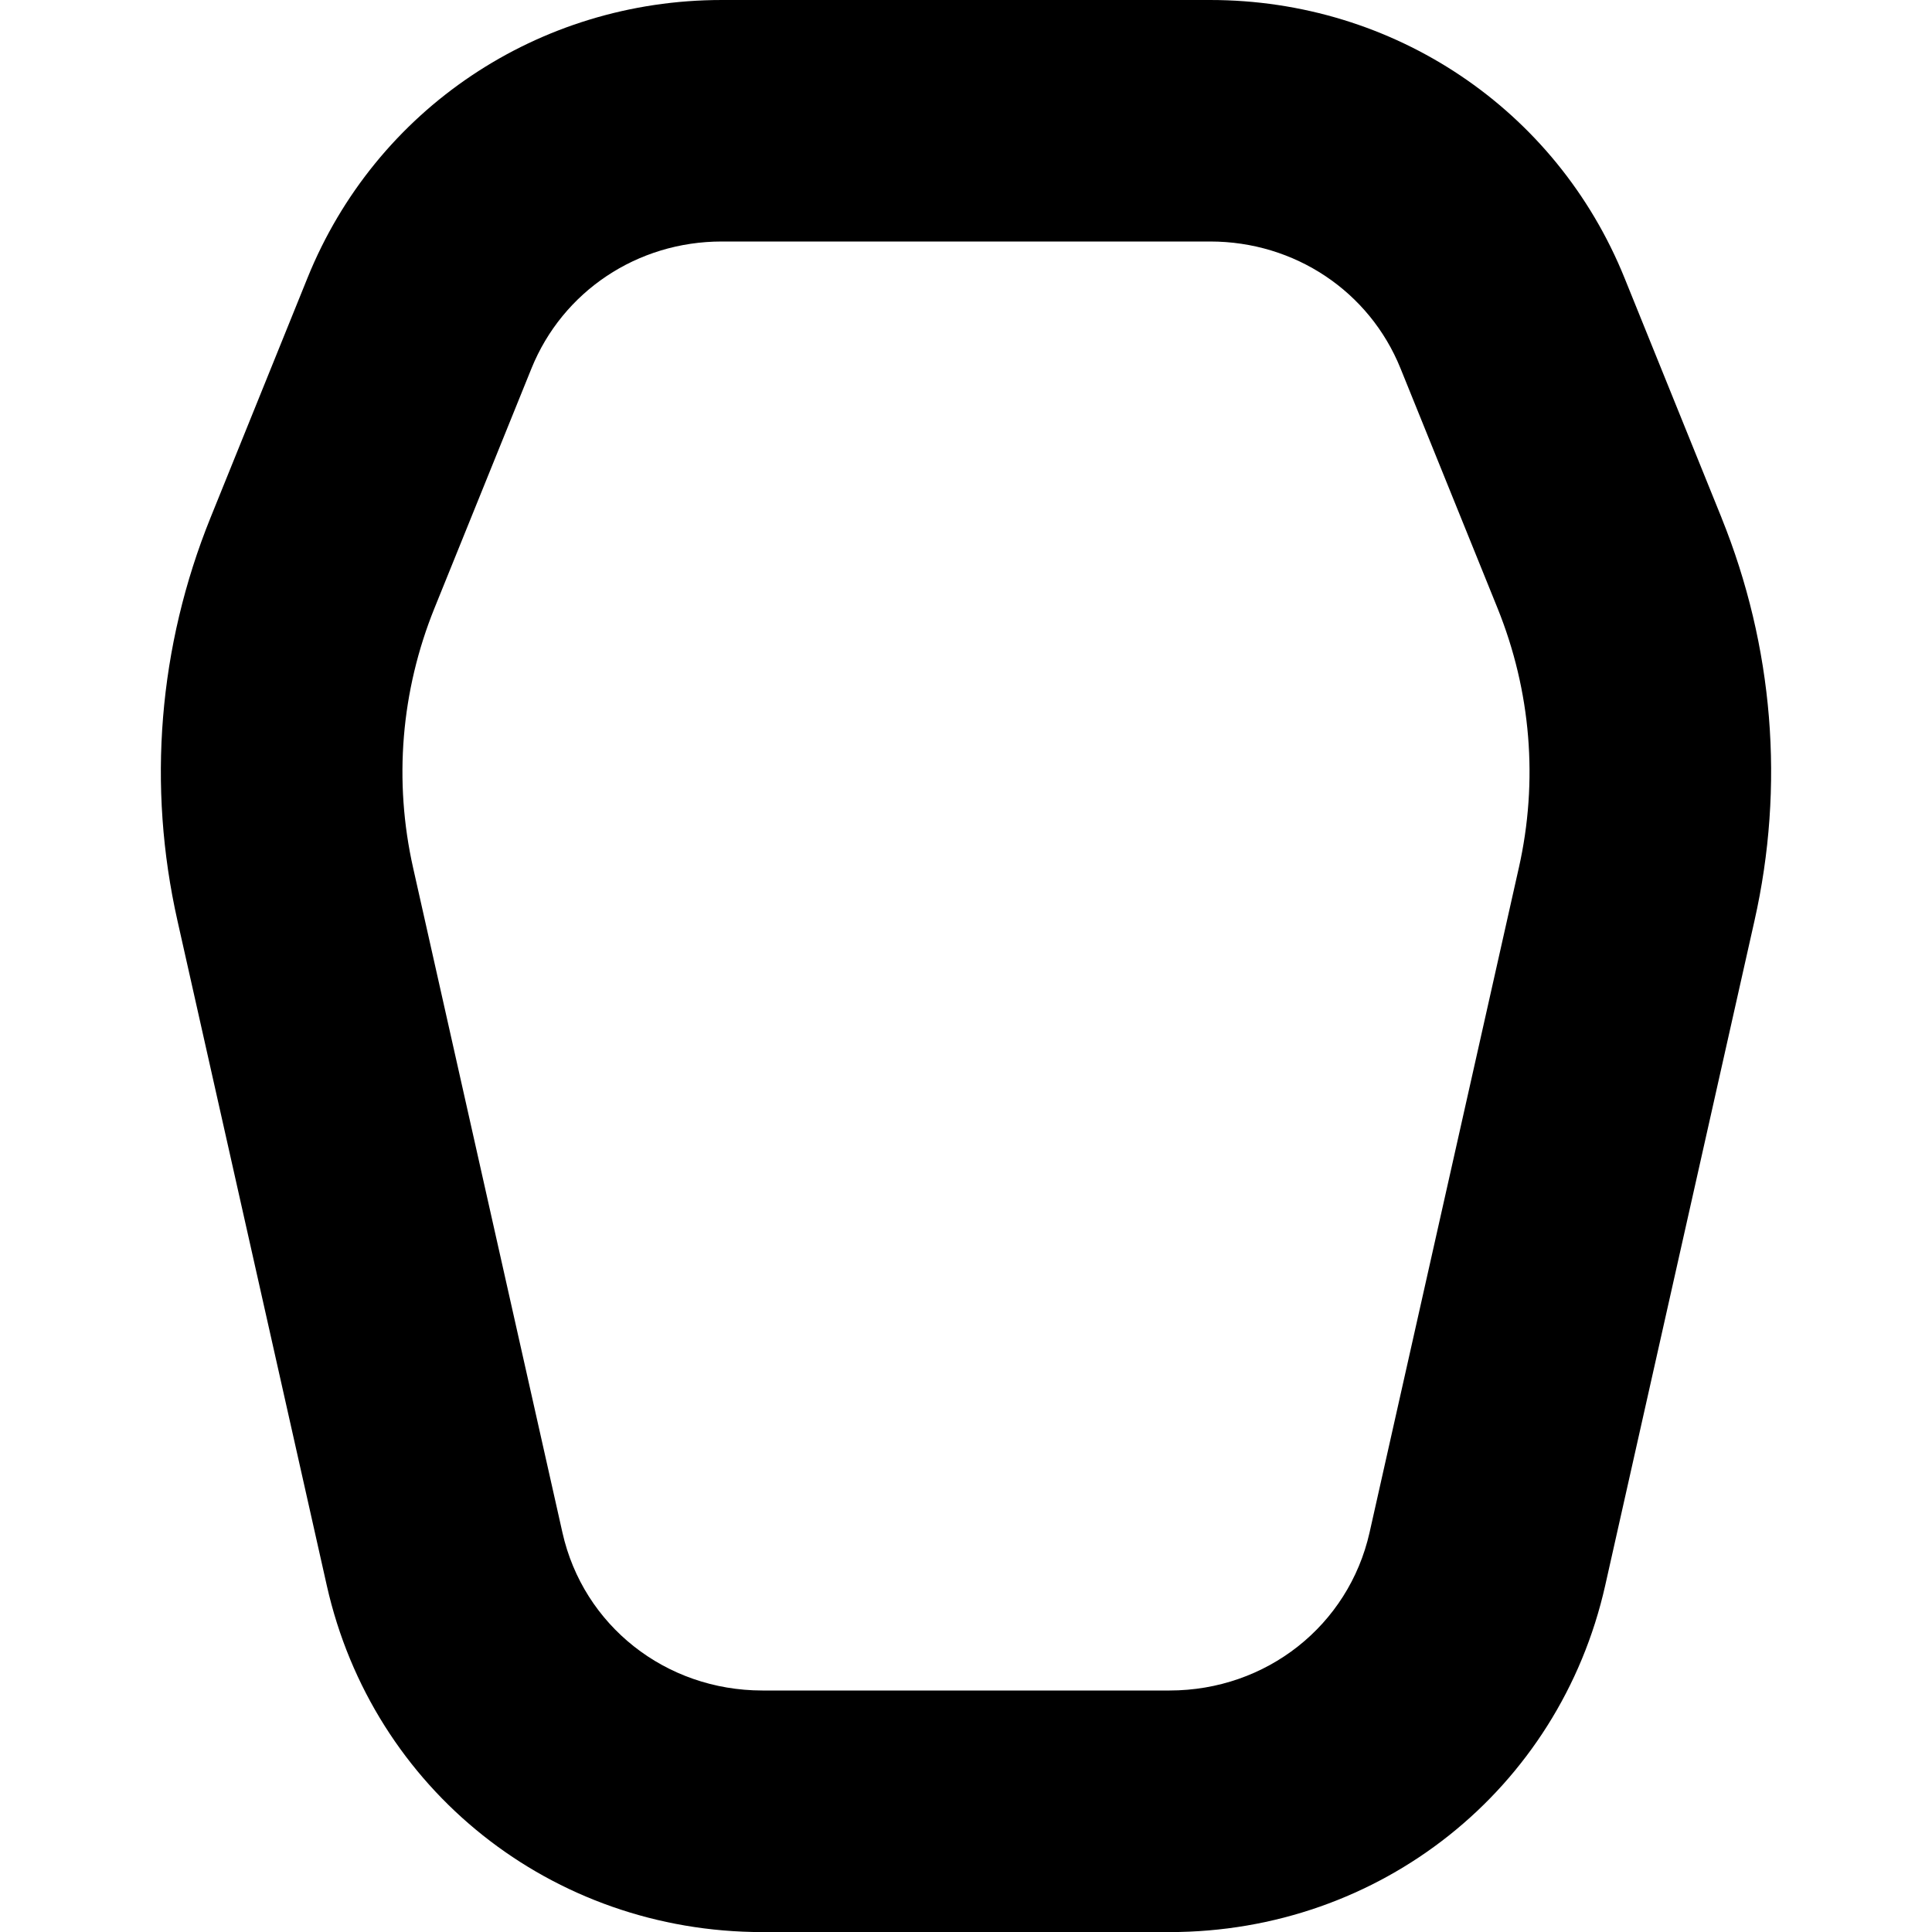 <?xml version="1.0" encoding="UTF-8"?>
<svg xmlns="http://www.w3.org/2000/svg" id="Layer_1" data-name="Layer 1" viewBox="0 0 24 24" width="512" height="512"><path d="m21.385,6.43l-1.205-2.978c-.848-2.097-2.868-3.452-5.146-3.452h-6.068c-2.277,0-4.298,1.355-5.146,3.452l-1.205,2.979c-.646,1.599-.788,3.331-.41,5.009l1.855,8.258c.57,2.533,2.795,4.303,5.411,4.303h5.057c2.616,0,4.841-1.77,5.412-4.304l1.854-8.256c.379-1.679.237-3.411-.409-5.01Zm-2.518,4.352l-1.854,8.256c-.261,1.155-1.282,1.962-2.485,1.962h-5.057c-1.203,0-2.225-.807-2.484-1.961l-1.855-8.258c-.243-1.081-.151-2.196.265-3.226l1.205-2.978c.388-.958,1.315-1.577,2.364-1.577h6.068c1.049,0,1.977.619,2.364,1.577l1.205,2.978c.416,1.03.508,2.146.264,3.228Z"/></svg>
